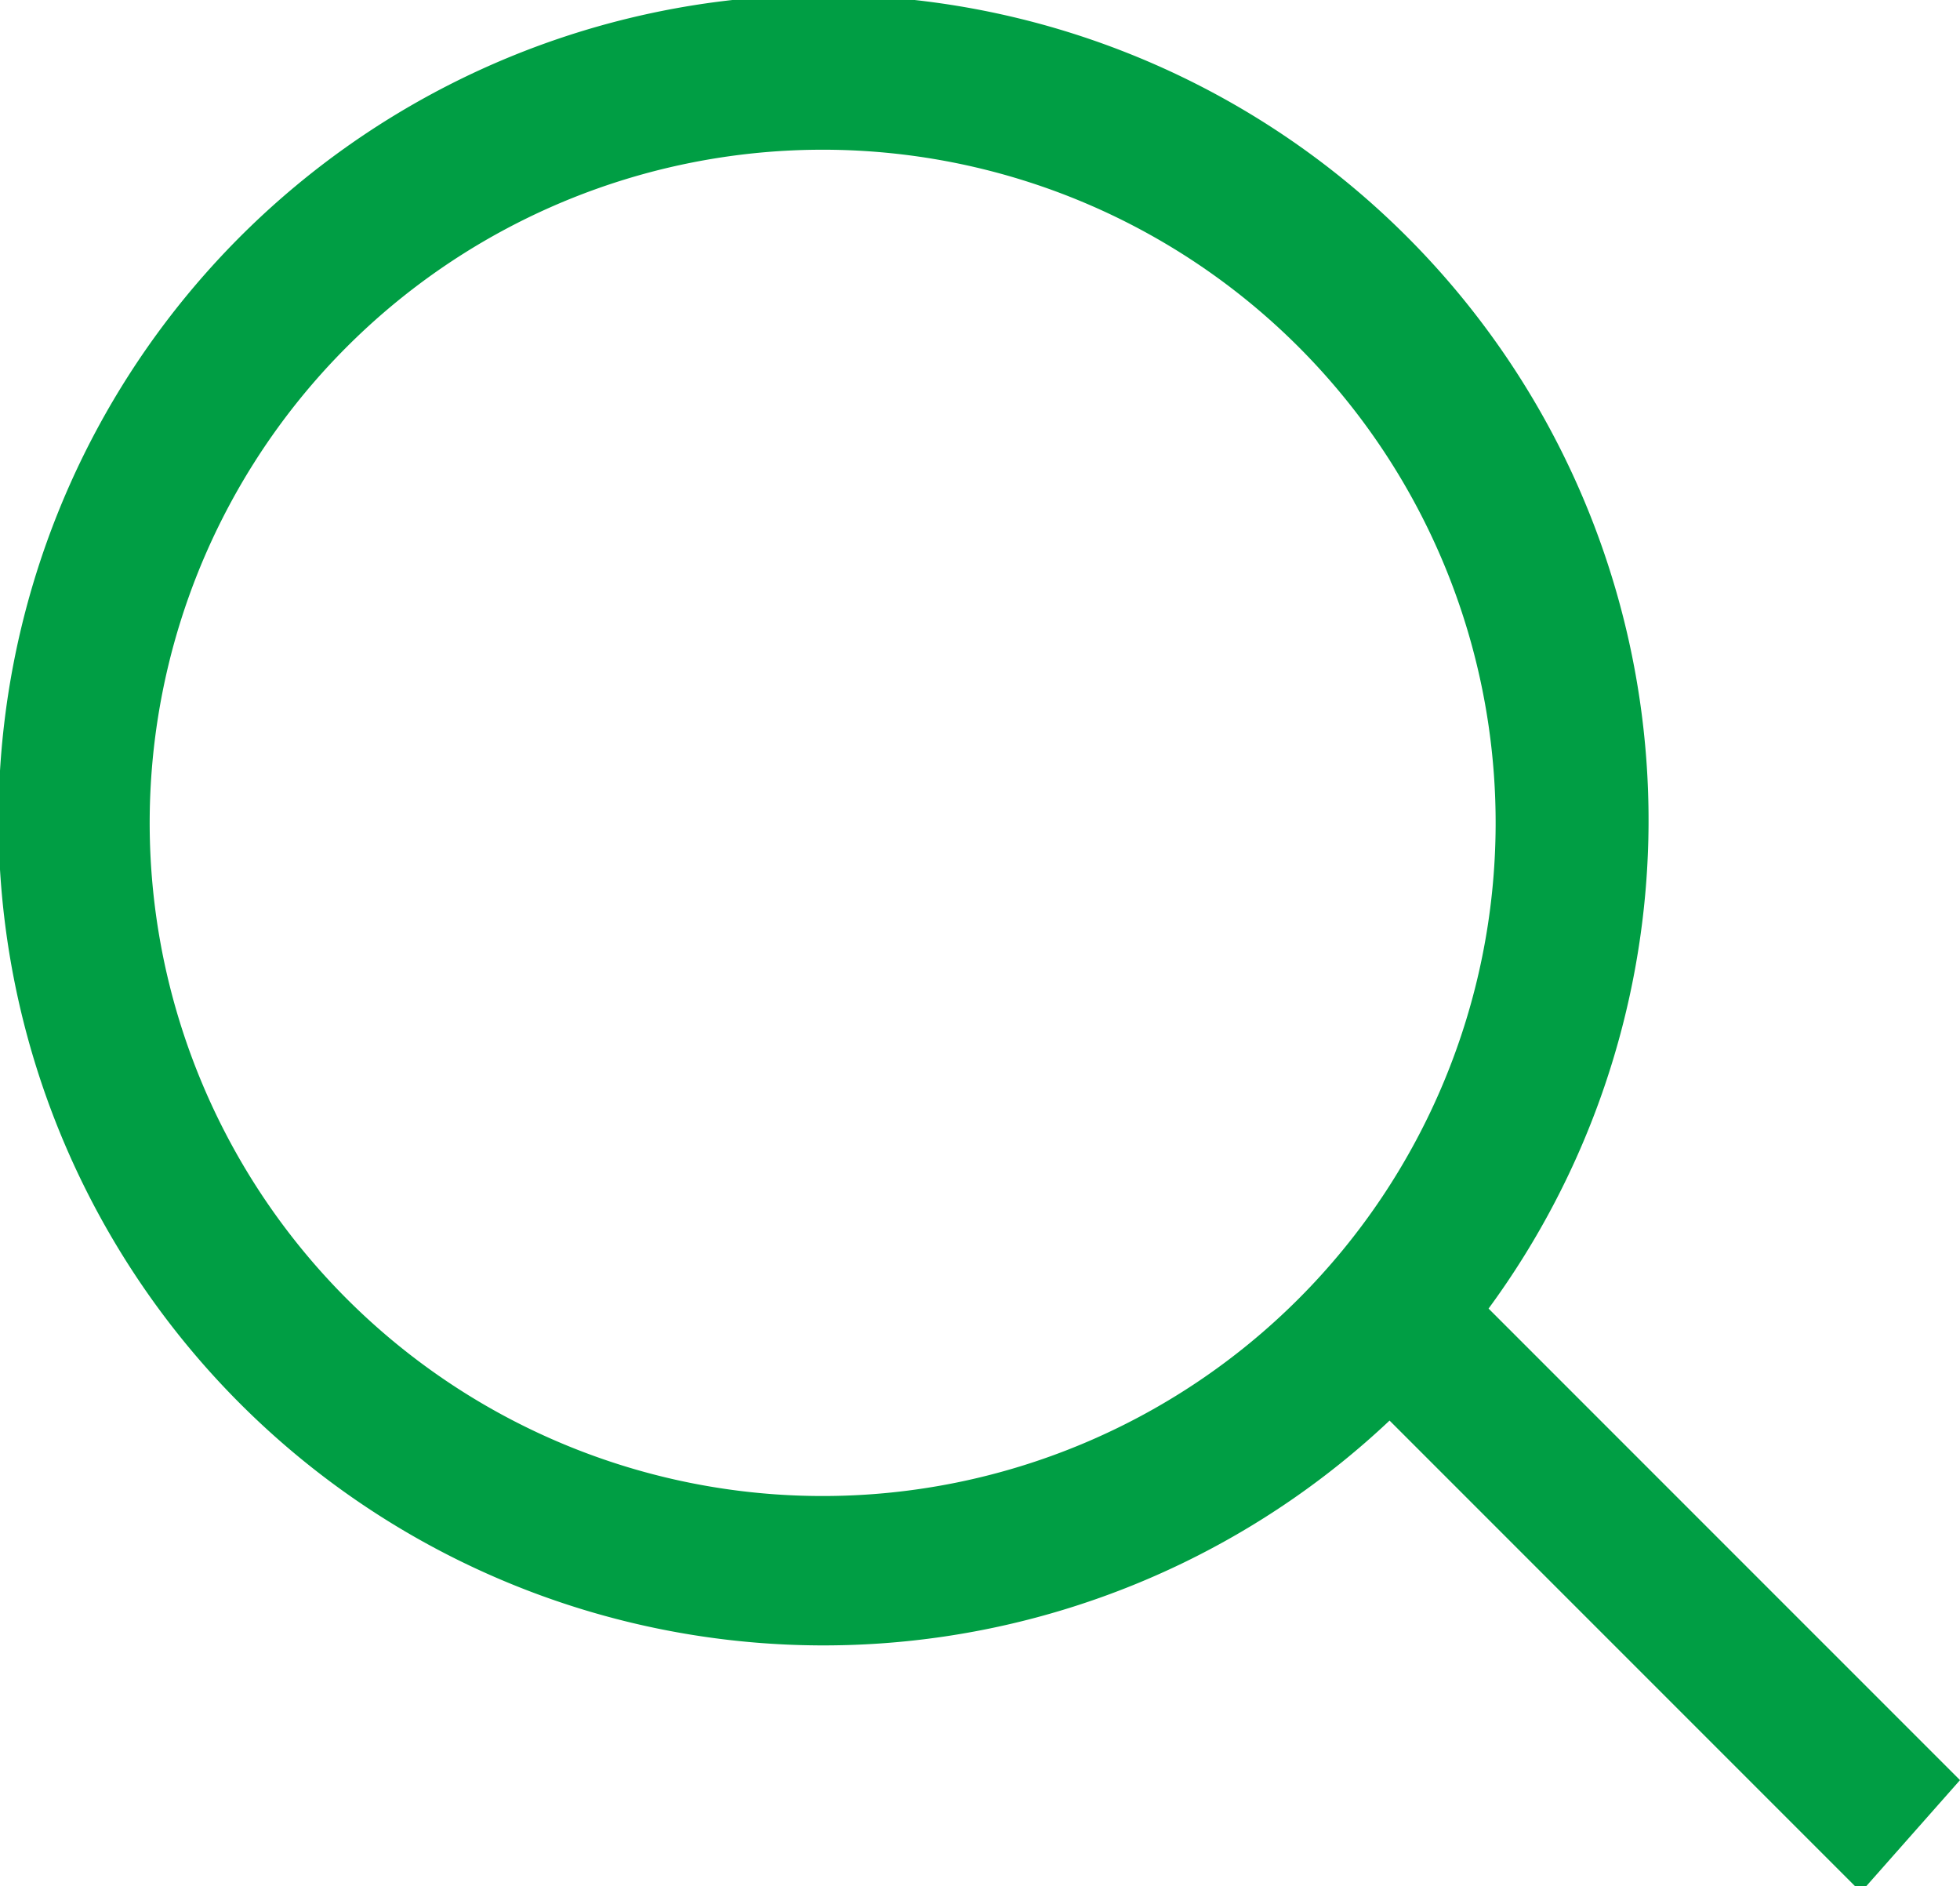 <svg xmlns="http://www.w3.org/2000/svg" viewBox="0 0 16.63 16"><defs><style>.cls-1{fill:#009e44;}</style></defs><title>Search2</title><g id="Layer_2" data-name="Layer 2"><g id="Hospital"><path id="Search" class="cls-1" d="M16.63,15.1l-4-4a7,7,0,1,0-.84.95l4,4ZM7,12.69A5.71,5.71,0,1,1,12.69,7,5.71,5.71,0,0,1,7,12.69Z"/></g></g></svg>
